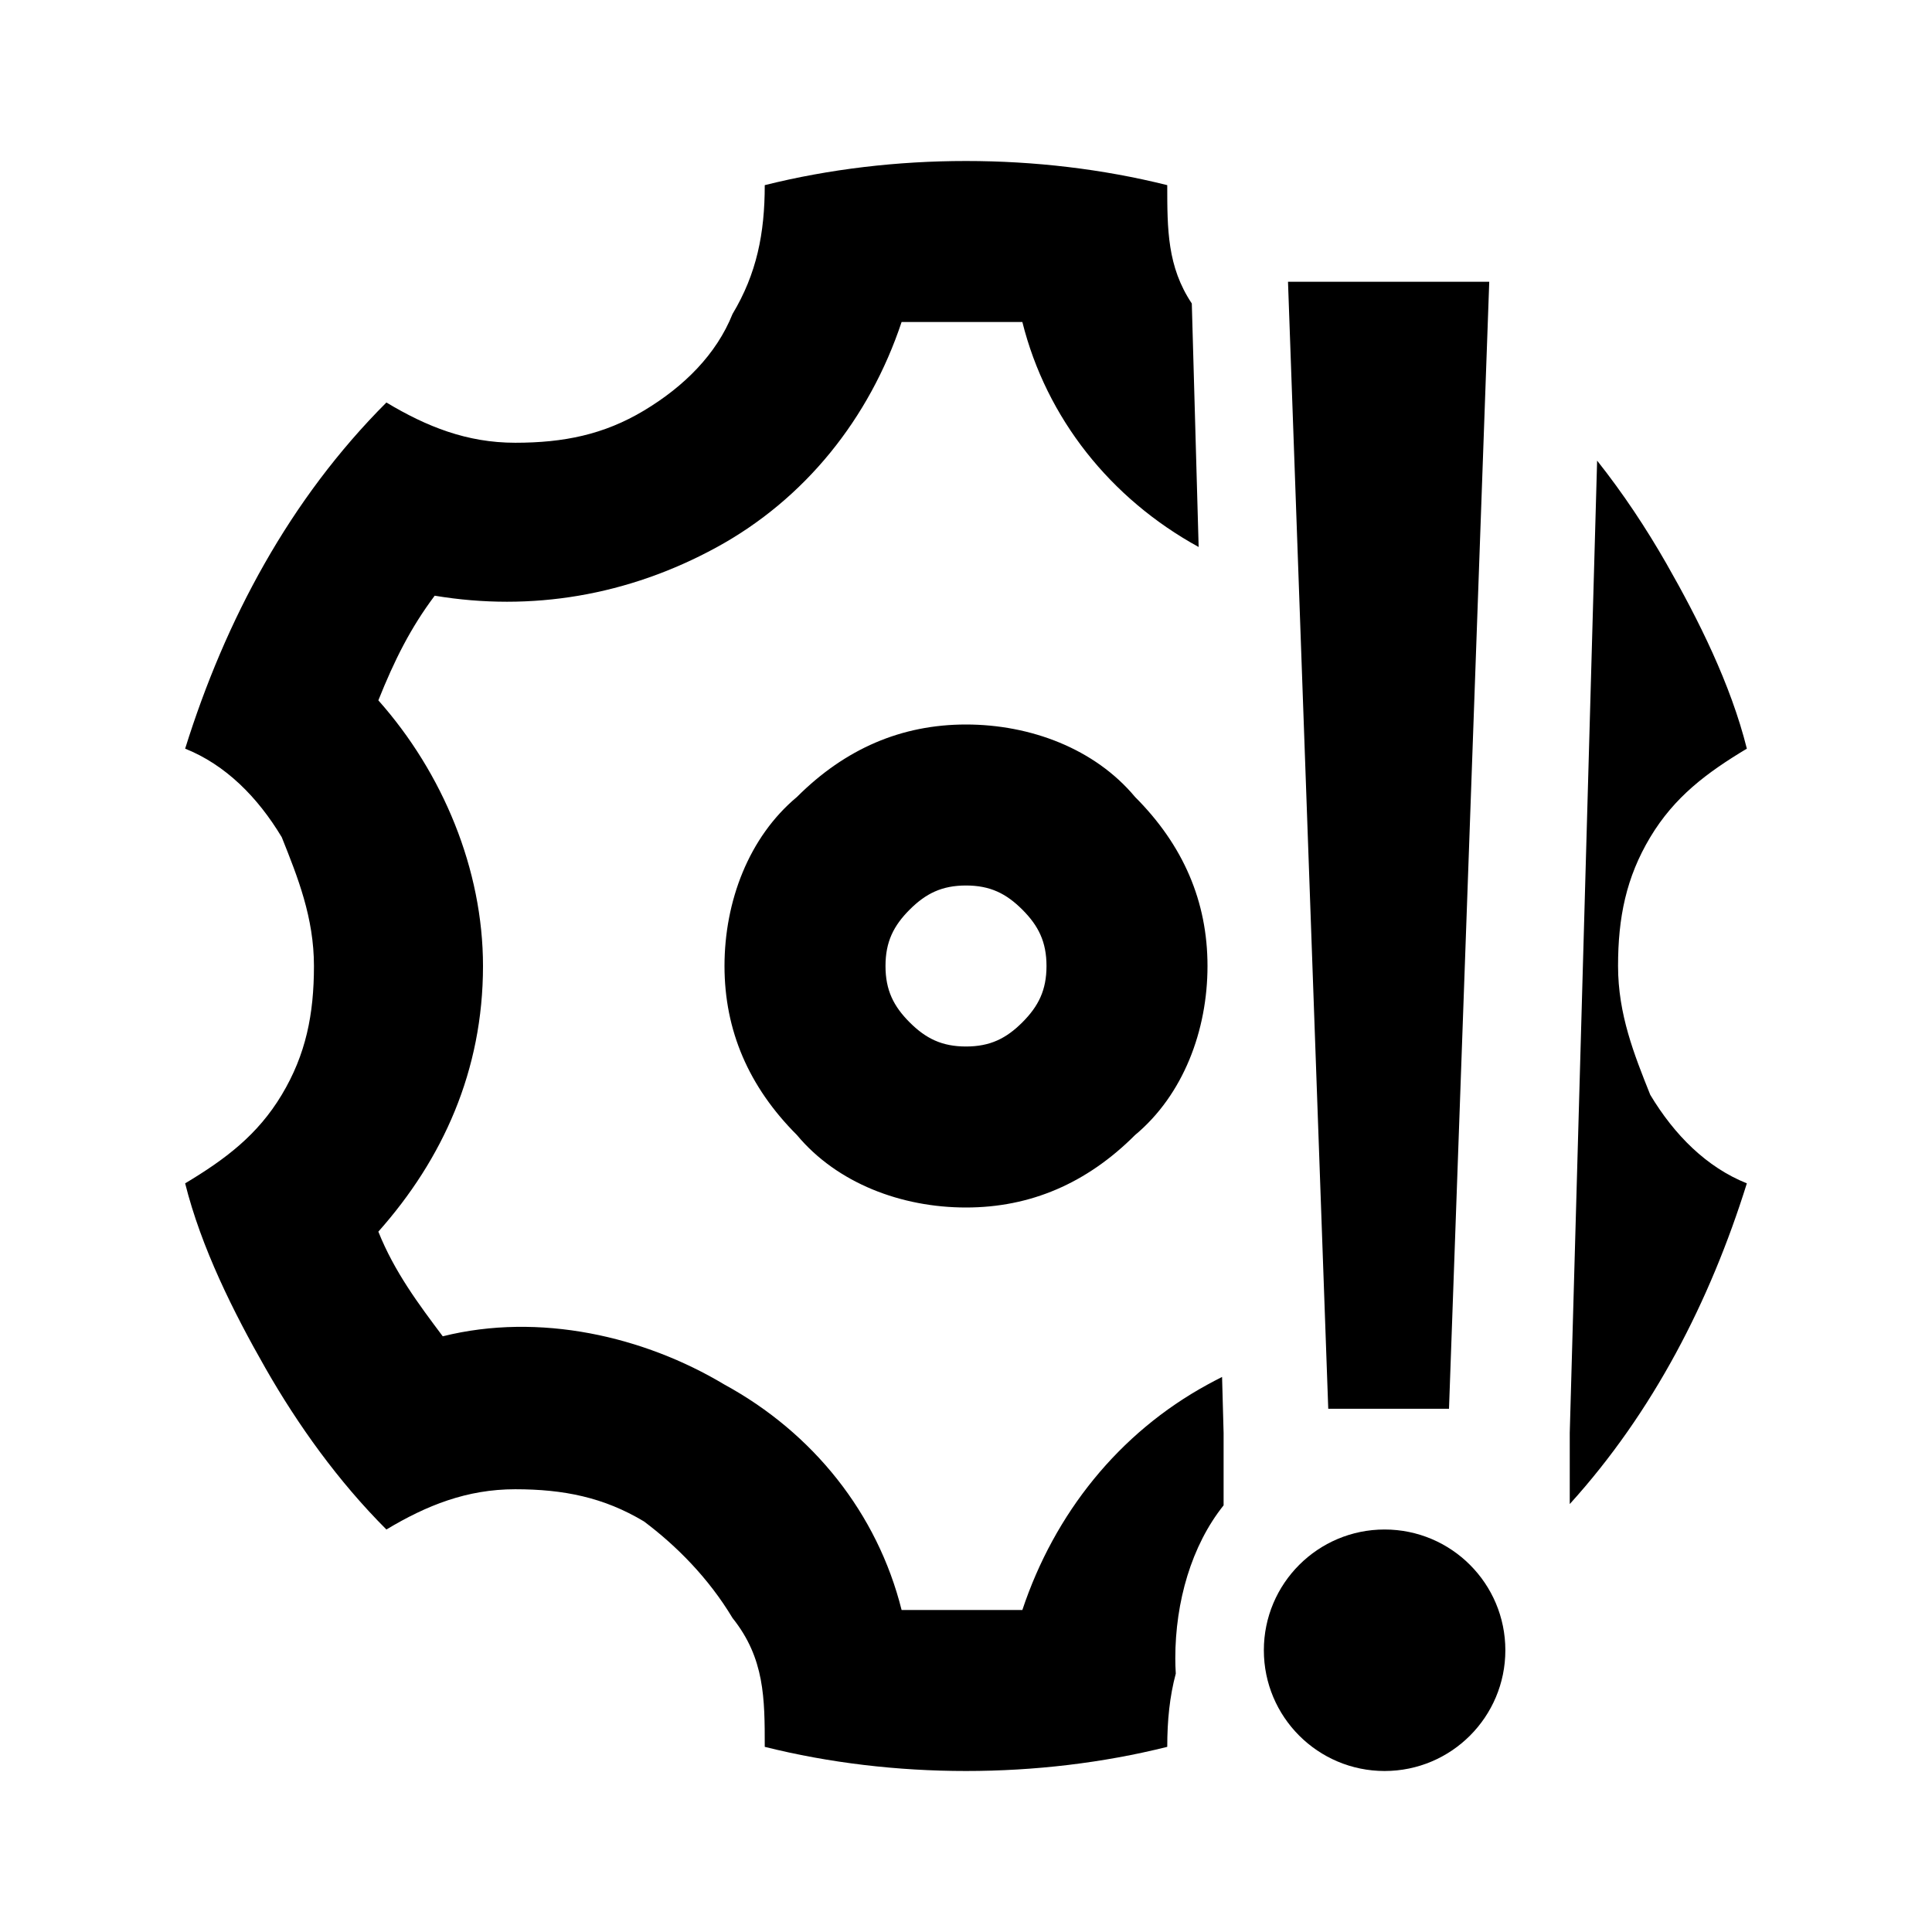 <svg width="24" height="24" viewBox="0 0 24 24" fill="currentColor" xmlns="http://www.w3.org/2000/svg">
    <path fill-rule="evenodd" clip-rule="evenodd"
          d="M3.3 17C2.9 16.3 2.5 15.5 2.3 14.7C2.8 14.4 3.2 14.1 3.5 13.6C3.8 13.1 3.9 12.6 3.9 12C3.9 11.4 3.7 10.9 3.5 10.4C3.2 9.9 2.8 9.5 2.3 9.3C2.8 7.7 3.6 6.2 4.8 5C5.3 5.3 5.8 5.5 6.4 5.5C7 5.5 7.5 5.4 8 5.1C8.5 4.8 8.9 4.4 9.1 3.9C9.4 3.4 9.5 2.9 9.5 2.3C11.1 1.9 12.9 1.9 14.5 2.3C14.5 2.848 14.5 3.313 14.805 3.77L14.89 6.795C13.795 6.194 12.999 5.196 12.7 4H11.2C10.8 5.2 10 6.2 8.9 6.8C7.8 7.4 6.6 7.6 5.4 7.4C5.1 7.8 4.9 8.2 4.7 8.7C5.5 9.6 6 10.8 6 12C6 13.3 5.5 14.4 4.7 15.3C4.9 15.8 5.2 16.2 5.5 16.6C6.7 16.3 8 16.6 9 17.2C10.1 17.8 10.9 18.8 11.2 20H12.7C13.1 18.8 13.9 17.8 15 17.2C15.06 17.167 15.12 17.136 15.181 17.105L15.2 17.8V18.7C14.8 19.2 14.6 19.9 14.6 20.6C14.6 20.664 14.602 20.727 14.606 20.79C14.53 21.074 14.5 21.372 14.5 21.7C12.9 22.1 11.1 22.1 9.5 21.7C9.5 21.1 9.5 20.6 9.1 20.1C8.8 19.6 8.4 19.2 8 18.9C7.5 18.6 7 18.5 6.4 18.5C5.8 18.5 5.3 18.7 4.8 19C4.2 18.4 3.7 17.7 3.3 17ZM19.5 18.684C20.535 17.542 21.243 16.163 21.7 14.7C21.2 14.5 20.8 14.1 20.5 13.6C20.3 13.1 20.1 12.6 20.1 12C20.1 11.4 20.2 10.9 20.5 10.4C20.8 9.9 21.2 9.6 21.7 9.3C21.5 8.5 21.1 7.7 20.7 7C20.452 6.566 20.165 6.132 19.84 5.722L19.5 17.8V18.684ZM12 15C11.2 15 10.4 14.7 9.9 14.1C9.3 13.5 9 12.8 9 12C9 11.2 9.3 10.4 9.9 9.9C10.5 9.3 11.2 9 12 9C12.8 9 13.6 9.3 14.1 9.9C14.7 10.5 15 11.2 15 12C15 12.8 14.7 13.6 14.1 14.1C13.5 14.7 12.8 15 12 15ZM12 13C12.3 13 12.5 12.9 12.7 12.7C12.9 12.5 13 12.3 13 12C13 11.7 12.9 11.5 12.7 11.3C12.5 11.1 12.3 11 12 11C11.7 11 11.5 11.1 11.3 11.3C11.1 11.5 11 11.7 11 12C11 12.3 11.1 12.5 11.3 12.7C11.5 12.9 11.7 13 12 13Z"/>
    <path d="M16.5 17.5H18L18.5 3.5H16L16.5 17.5Z"/>
    <circle cx="17.2" cy="20.5" r="1.5"/>
</svg>
